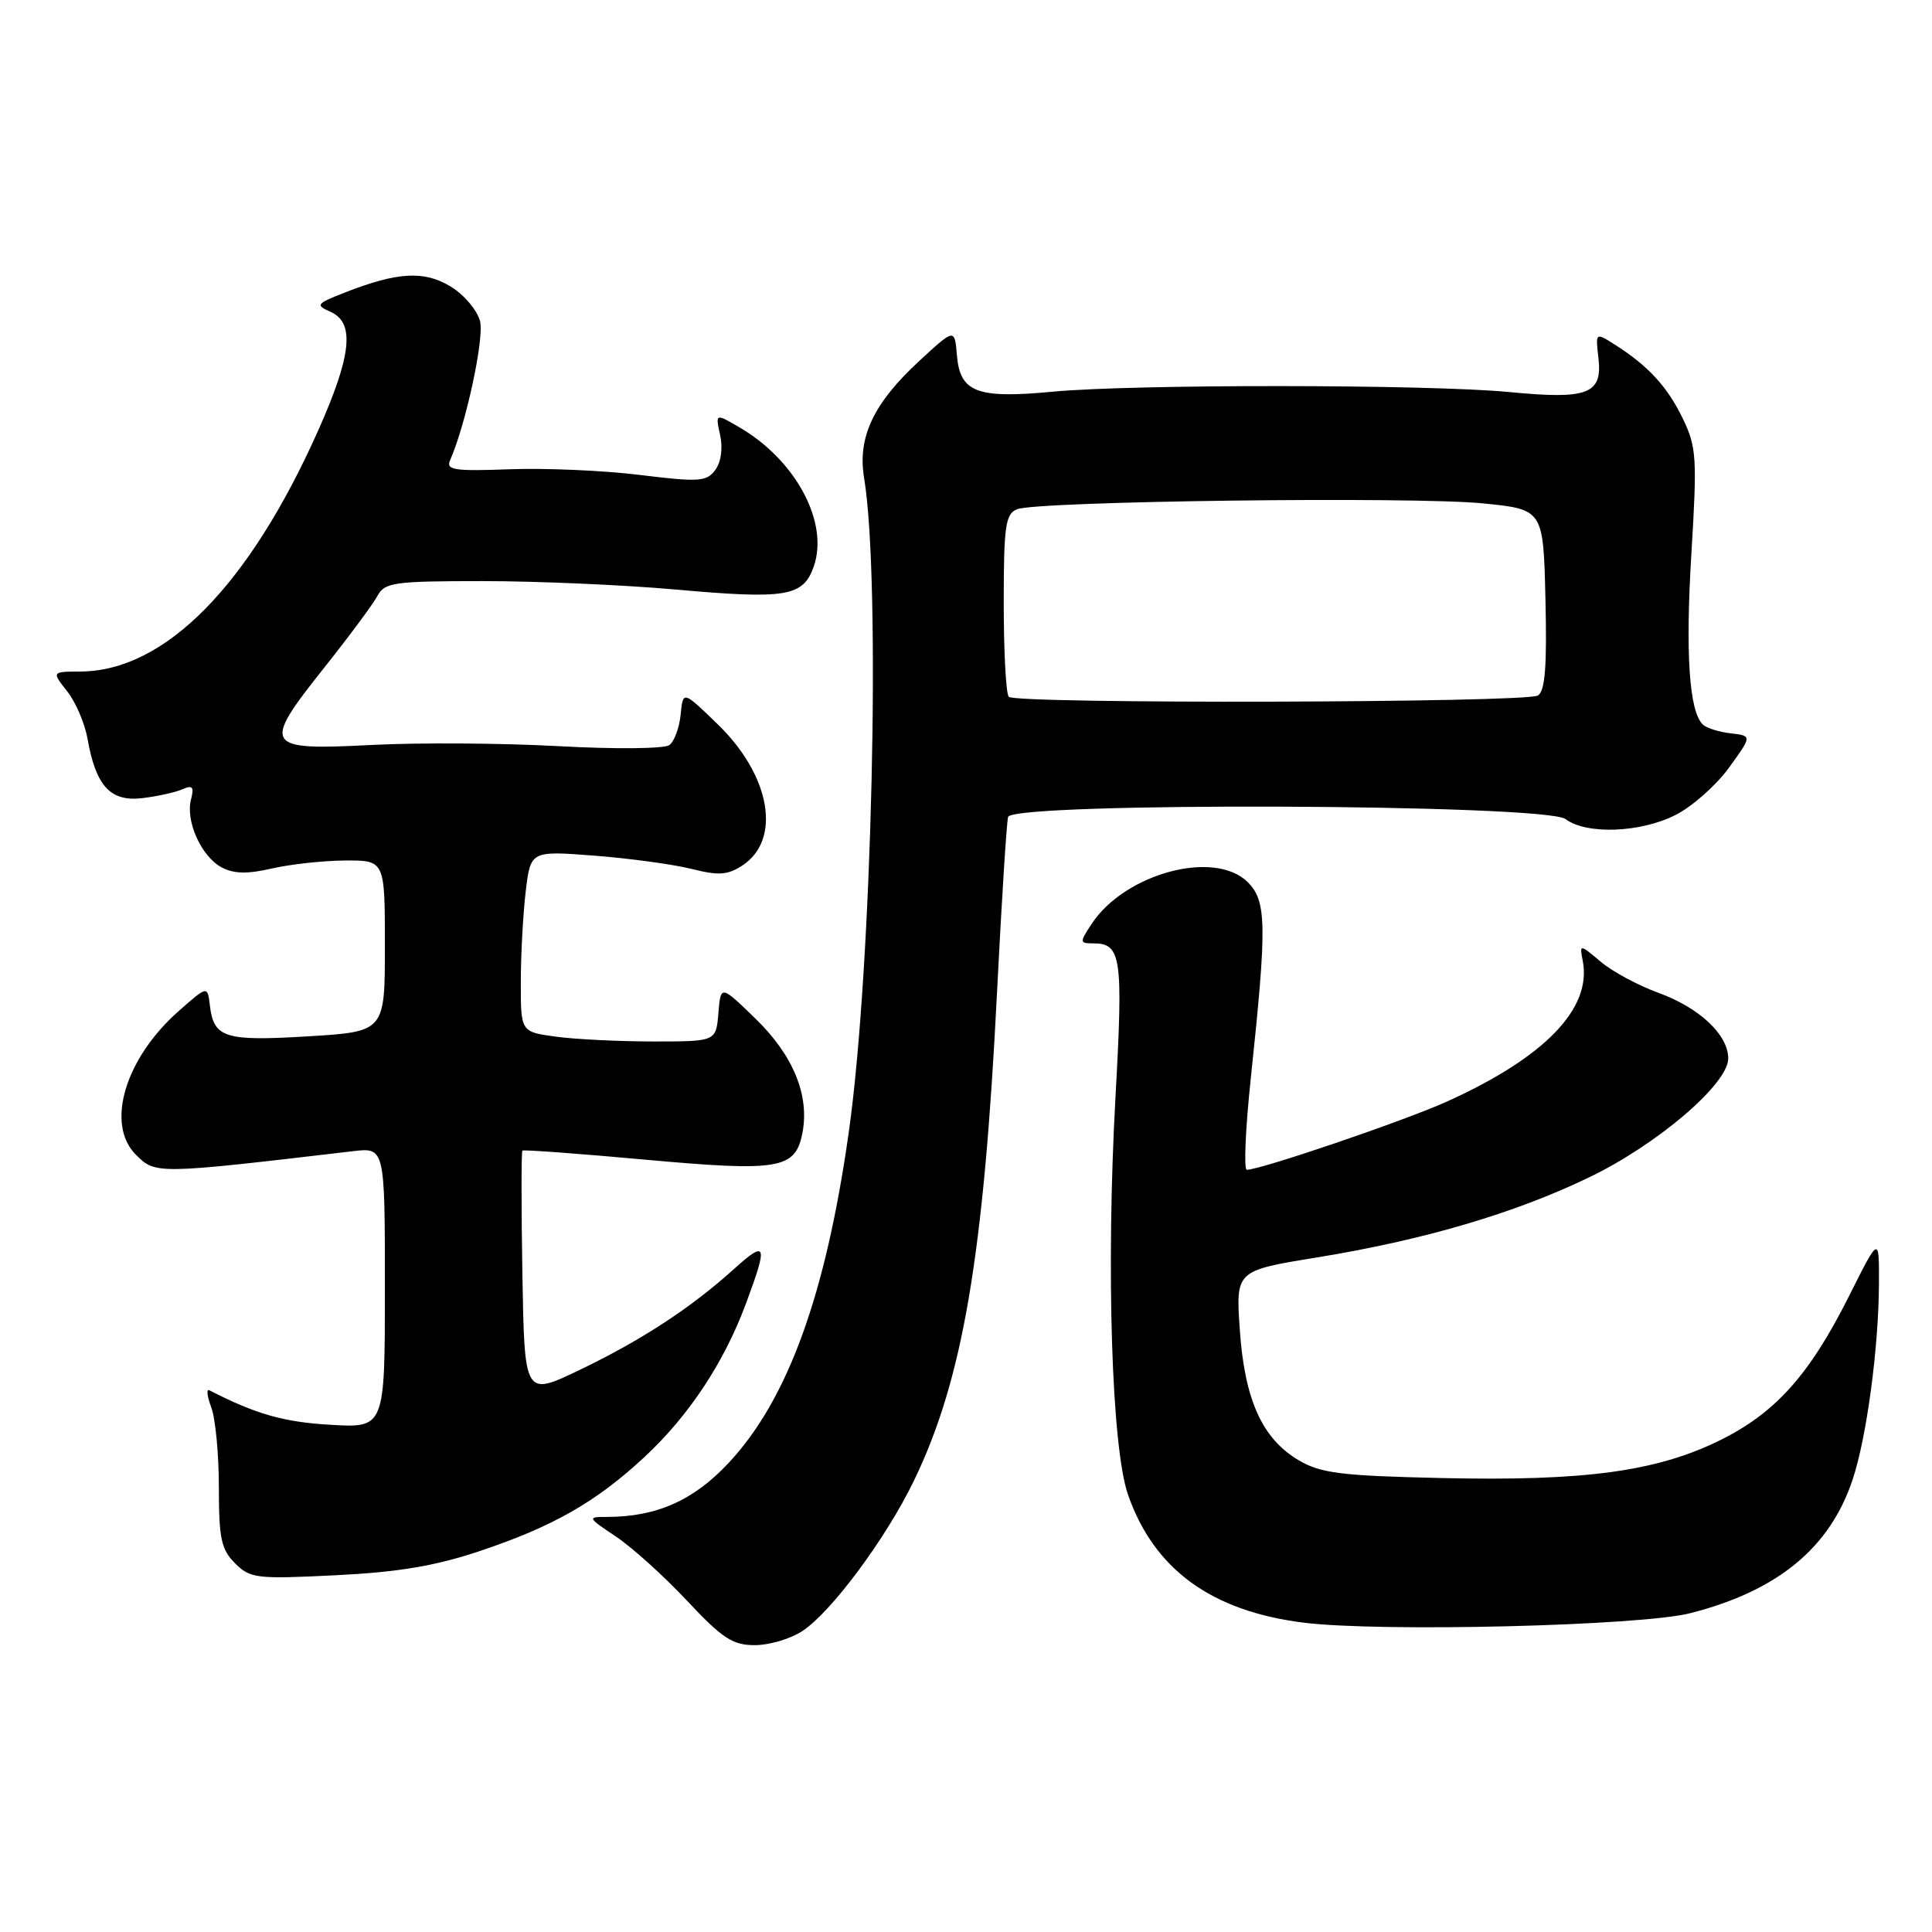 <?xml version="1.0" encoding="UTF-8" standalone="no"?>
<!DOCTYPE svg PUBLIC "-//W3C//DTD SVG 1.1//EN" "http://www.w3.org/Graphics/SVG/1.1/DTD/svg11.dtd" >
<svg xmlns="http://www.w3.org/2000/svg" xmlns:xlink="http://www.w3.org/1999/xlink" version="1.1" viewBox="0 0 256 256">
 <g >
 <path fill="currentColor"
d=" M 106.32 216.12 C 110.17 213.59 117.40 203.84 121.09 196.22 C 127.57 182.84 130.36 166.45 132.11 131.50 C 132.72 119.40 133.38 108.94 133.58 108.25 C 134.15 106.25 204.78 106.52 207.44 108.53 C 210.21 110.62 217.40 110.35 222.05 107.97 C 224.24 106.86 227.41 104.05 229.10 101.72 C 232.16 97.50 232.16 97.50 229.33 97.17 C 227.77 96.99 226.11 96.47 225.63 96.00 C 223.82 94.25 223.31 86.58 224.12 73.30 C 224.89 60.62 224.80 59.23 222.97 55.44 C 220.92 51.21 218.39 48.47 213.95 45.65 C 211.41 44.04 211.41 44.04 211.80 47.43 C 212.36 52.22 210.42 52.96 200.00 51.95 C 189.37 50.92 150.20 50.89 139.50 51.90 C 129.47 52.85 127.21 52.00 126.80 47.11 C 126.50 43.50 126.50 43.50 121.85 47.79 C 115.73 53.43 113.60 57.94 114.50 63.35 C 116.75 76.91 115.55 128.25 112.47 150.00 C 109.43 171.57 104.38 185.47 96.55 193.84 C 91.90 198.82 86.98 201.00 80.42 201.00 C 77.79 201.00 77.83 201.07 81.61 203.60 C 83.75 205.03 87.99 208.85 91.03 212.10 C 95.73 217.11 97.09 218.00 100.03 217.99 C 101.94 217.99 104.77 217.15 106.32 216.12 Z  M 224.00 213.75 C 235.59 210.78 242.48 205.09 245.49 196.03 C 247.34 190.46 248.93 178.64 248.97 170.13 C 249.00 163.77 249.00 163.77 245.06 171.63 C 239.75 182.24 235.22 187.28 227.71 190.94 C 219.37 195.00 209.84 196.27 191.09 195.85 C 177.70 195.55 175.02 195.22 172.10 193.50 C 167.25 190.65 164.91 185.47 164.28 176.19 C 163.74 168.37 163.74 168.37 174.49 166.62 C 188.66 164.31 200.67 160.78 210.58 156.00 C 219.62 151.64 229.00 143.63 229.00 140.25 C 229.00 137.11 225.16 133.51 219.71 131.54 C 217.08 130.58 213.65 128.74 212.11 127.44 C 209.29 125.07 209.29 125.07 209.73 127.36 C 210.93 133.66 204.68 140.11 191.69 145.98 C 186.05 148.52 167.04 155.00 165.21 155.00 C 164.79 155.00 165.03 149.49 165.75 142.75 C 167.89 122.58 167.84 119.40 165.34 116.90 C 160.97 112.52 149.03 115.72 144.62 122.46 C 143.04 124.87 143.05 125.00 144.85 125.00 C 148.59 125.00 148.84 126.75 147.80 145.50 C 146.55 168.14 147.30 191.84 149.47 198.06 C 152.91 207.94 160.51 213.48 172.73 215.01 C 182.89 216.28 217.45 215.44 224.00 213.75 Z  M 63.55 205.53 C 73.30 202.27 78.97 199.03 85.39 193.07 C 91.29 187.58 95.94 180.55 98.85 172.71 C 101.79 164.80 101.59 164.24 97.21 168.19 C 91.54 173.31 84.93 177.63 76.79 181.53 C 69.50 185.03 69.50 185.03 69.22 168.87 C 69.07 159.99 69.07 152.60 69.22 152.46 C 69.38 152.32 76.69 152.86 85.48 153.66 C 103.22 155.27 105.37 154.91 106.31 150.20 C 107.31 145.20 105.14 139.87 100.13 135.00 C 95.50 130.50 95.50 130.50 95.19 134.25 C 94.88 138.00 94.88 138.00 86.58 138.00 C 82.01 138.00 76.19 137.71 73.64 137.36 C 69.00 136.73 69.00 136.73 69.01 130.11 C 69.01 126.48 69.31 121.08 69.66 118.11 C 70.31 112.73 70.31 112.73 78.77 113.38 C 83.42 113.74 89.20 114.53 91.61 115.13 C 95.22 116.04 96.41 115.96 98.37 114.68 C 103.58 111.26 102.12 102.79 95.13 96.00 C 90.50 91.50 90.50 91.50 90.19 94.68 C 90.02 96.42 89.35 98.25 88.69 98.73 C 88.03 99.22 81.52 99.28 74.00 98.87 C 66.58 98.46 55.45 98.39 49.27 98.71 C 34.96 99.45 34.64 98.94 42.92 88.52 C 46.27 84.31 49.47 80.00 50.03 78.93 C 50.98 77.17 52.24 77.00 64.02 77.00 C 71.14 77.00 82.59 77.50 89.46 78.11 C 104.22 79.43 106.43 79.06 107.83 75.05 C 109.86 69.23 105.46 60.99 97.99 56.63 C 94.79 54.76 94.79 54.76 95.42 57.65 C 95.80 59.39 95.55 61.23 94.78 62.27 C 93.63 63.83 92.64 63.90 84.77 62.93 C 79.96 62.34 72.19 62.00 67.50 62.18 C 60.22 62.45 59.07 62.28 59.63 61.00 C 61.73 56.25 64.18 44.86 63.61 42.57 C 63.24 41.12 61.50 39.05 59.72 37.97 C 56.19 35.82 52.64 36.03 45.57 38.81 C 41.89 40.26 41.78 40.42 43.82 41.33 C 47.04 42.77 46.59 47.10 42.18 57.00 C 32.99 77.62 21.86 88.91 10.68 88.98 C 6.85 89.00 6.85 89.00 8.90 91.60 C 10.03 93.03 11.23 95.84 11.59 97.85 C 12.69 104.15 14.62 106.26 18.84 105.76 C 20.85 105.52 23.25 104.99 24.18 104.58 C 25.52 103.99 25.74 104.26 25.31 105.93 C 24.56 108.79 26.67 113.48 29.35 114.92 C 30.97 115.79 32.77 115.83 36.03 115.08 C 38.49 114.51 42.86 114.04 45.75 114.02 C 51.00 114.00 51.00 114.00 51.00 125.35 C 51.00 136.70 51.00 136.70 40.82 137.32 C 29.77 137.99 28.32 137.53 27.81 133.23 C 27.50 130.60 27.50 130.60 23.69 133.96 C 16.57 140.23 13.96 148.96 18.00 153.00 C 20.61 155.61 20.68 155.61 46.75 152.54 C 51.00 152.04 51.00 152.04 51.00 170.63 C 51.00 189.22 51.00 189.22 43.75 188.79 C 37.59 188.43 33.92 187.39 27.74 184.22 C 27.33 184.00 27.44 185.02 27.99 186.48 C 28.55 187.94 29.00 192.70 29.00 197.07 C 29.00 203.84 29.31 205.31 31.14 207.14 C 33.15 209.15 33.98 209.25 44.44 208.73 C 52.75 208.32 57.63 207.51 63.55 205.53 Z  M 133.67 92.33 C 133.30 91.97 133.00 86.39 133.00 79.94 C 133.00 69.72 133.22 68.12 134.75 67.48 C 137.34 66.40 187.21 65.77 196.50 66.70 C 204.50 67.50 204.50 67.50 204.78 79.42 C 204.99 88.28 204.74 91.55 203.78 92.16 C 202.25 93.13 134.63 93.30 133.67 92.33 Z "/>
</g>
</svg>